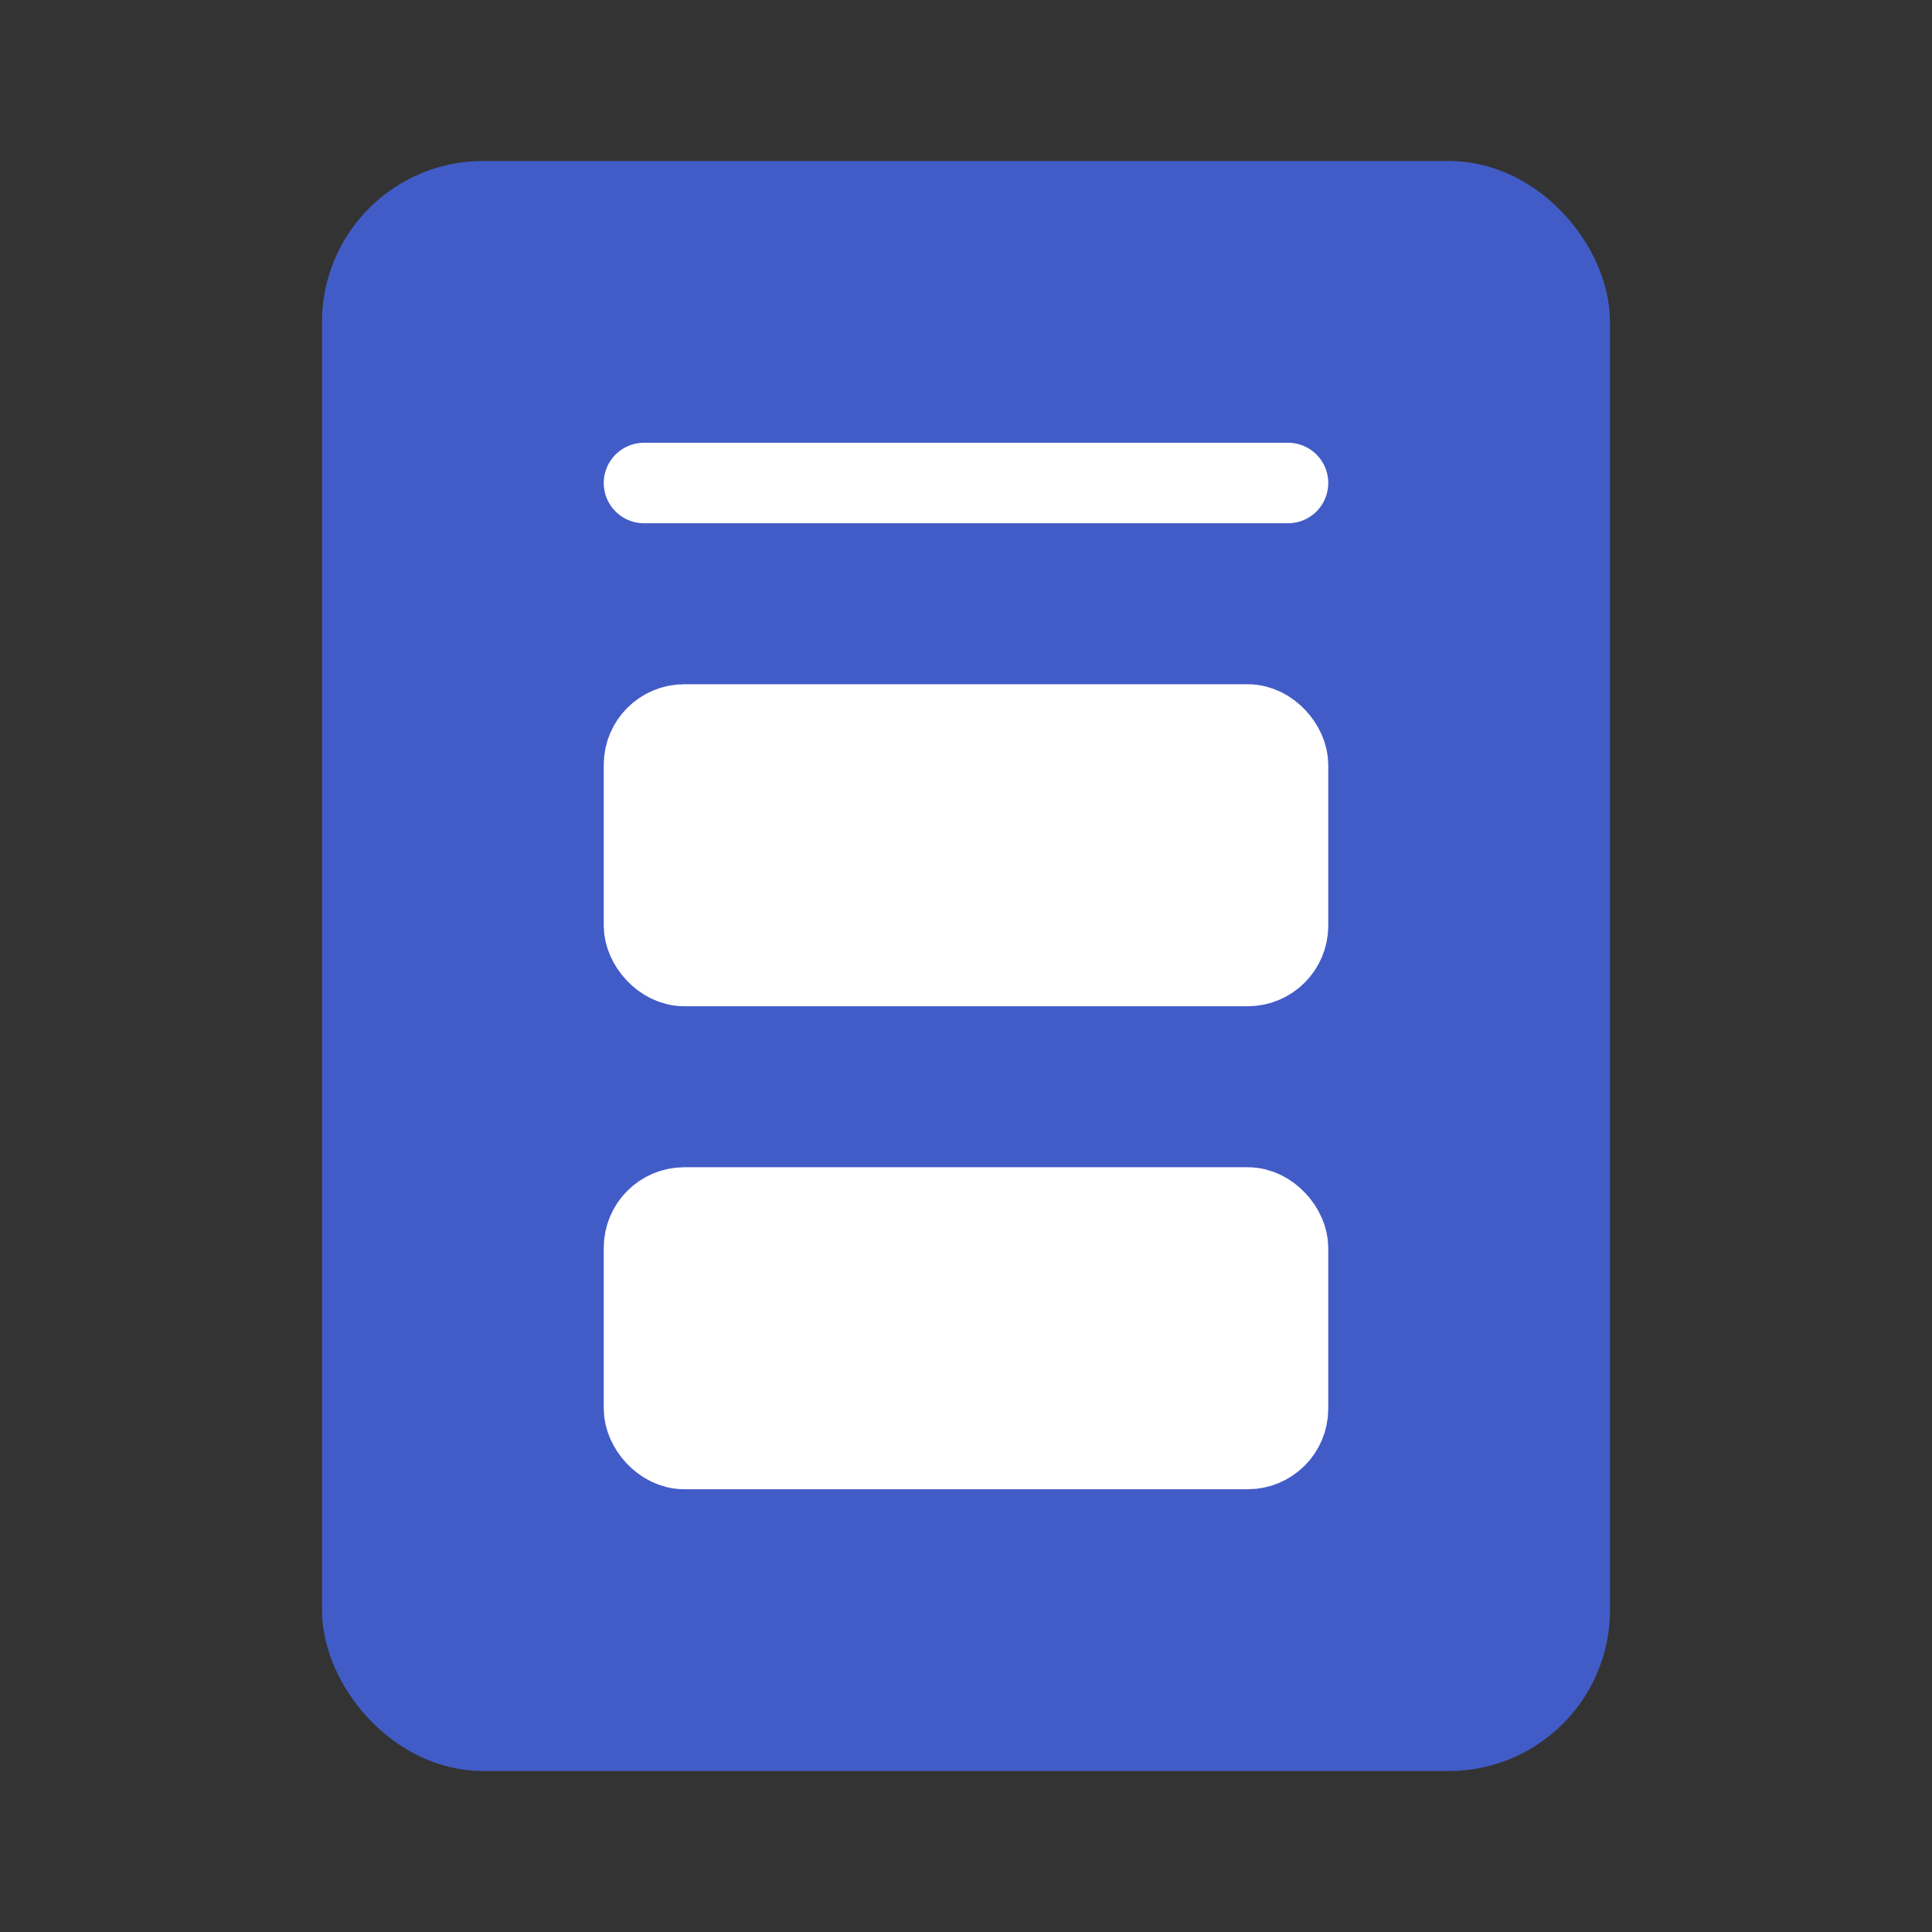 <svg width="24" height="24" viewBox="0 0 24 24" fill="none" xmlns="http://www.w3.org/2000/svg">
<rect x="0" y="0" width="24" height="24" fill="#333333" stroke="none"/>
<rect x="4.5" y="2.5" width="15" height="19" rx="1.5" fill="#425CC7" stroke="#425CC7"/>
<rect x="8" y="9" width="8" height="3" rx="0.5" fill="white" stroke="white"/>
<rect x="8" y="15" width="8" height="3" rx="0.5" fill="white" stroke="white"/>
<path d="M8 6L16 6" stroke="white" stroke-linecap="round"/>
</svg>
